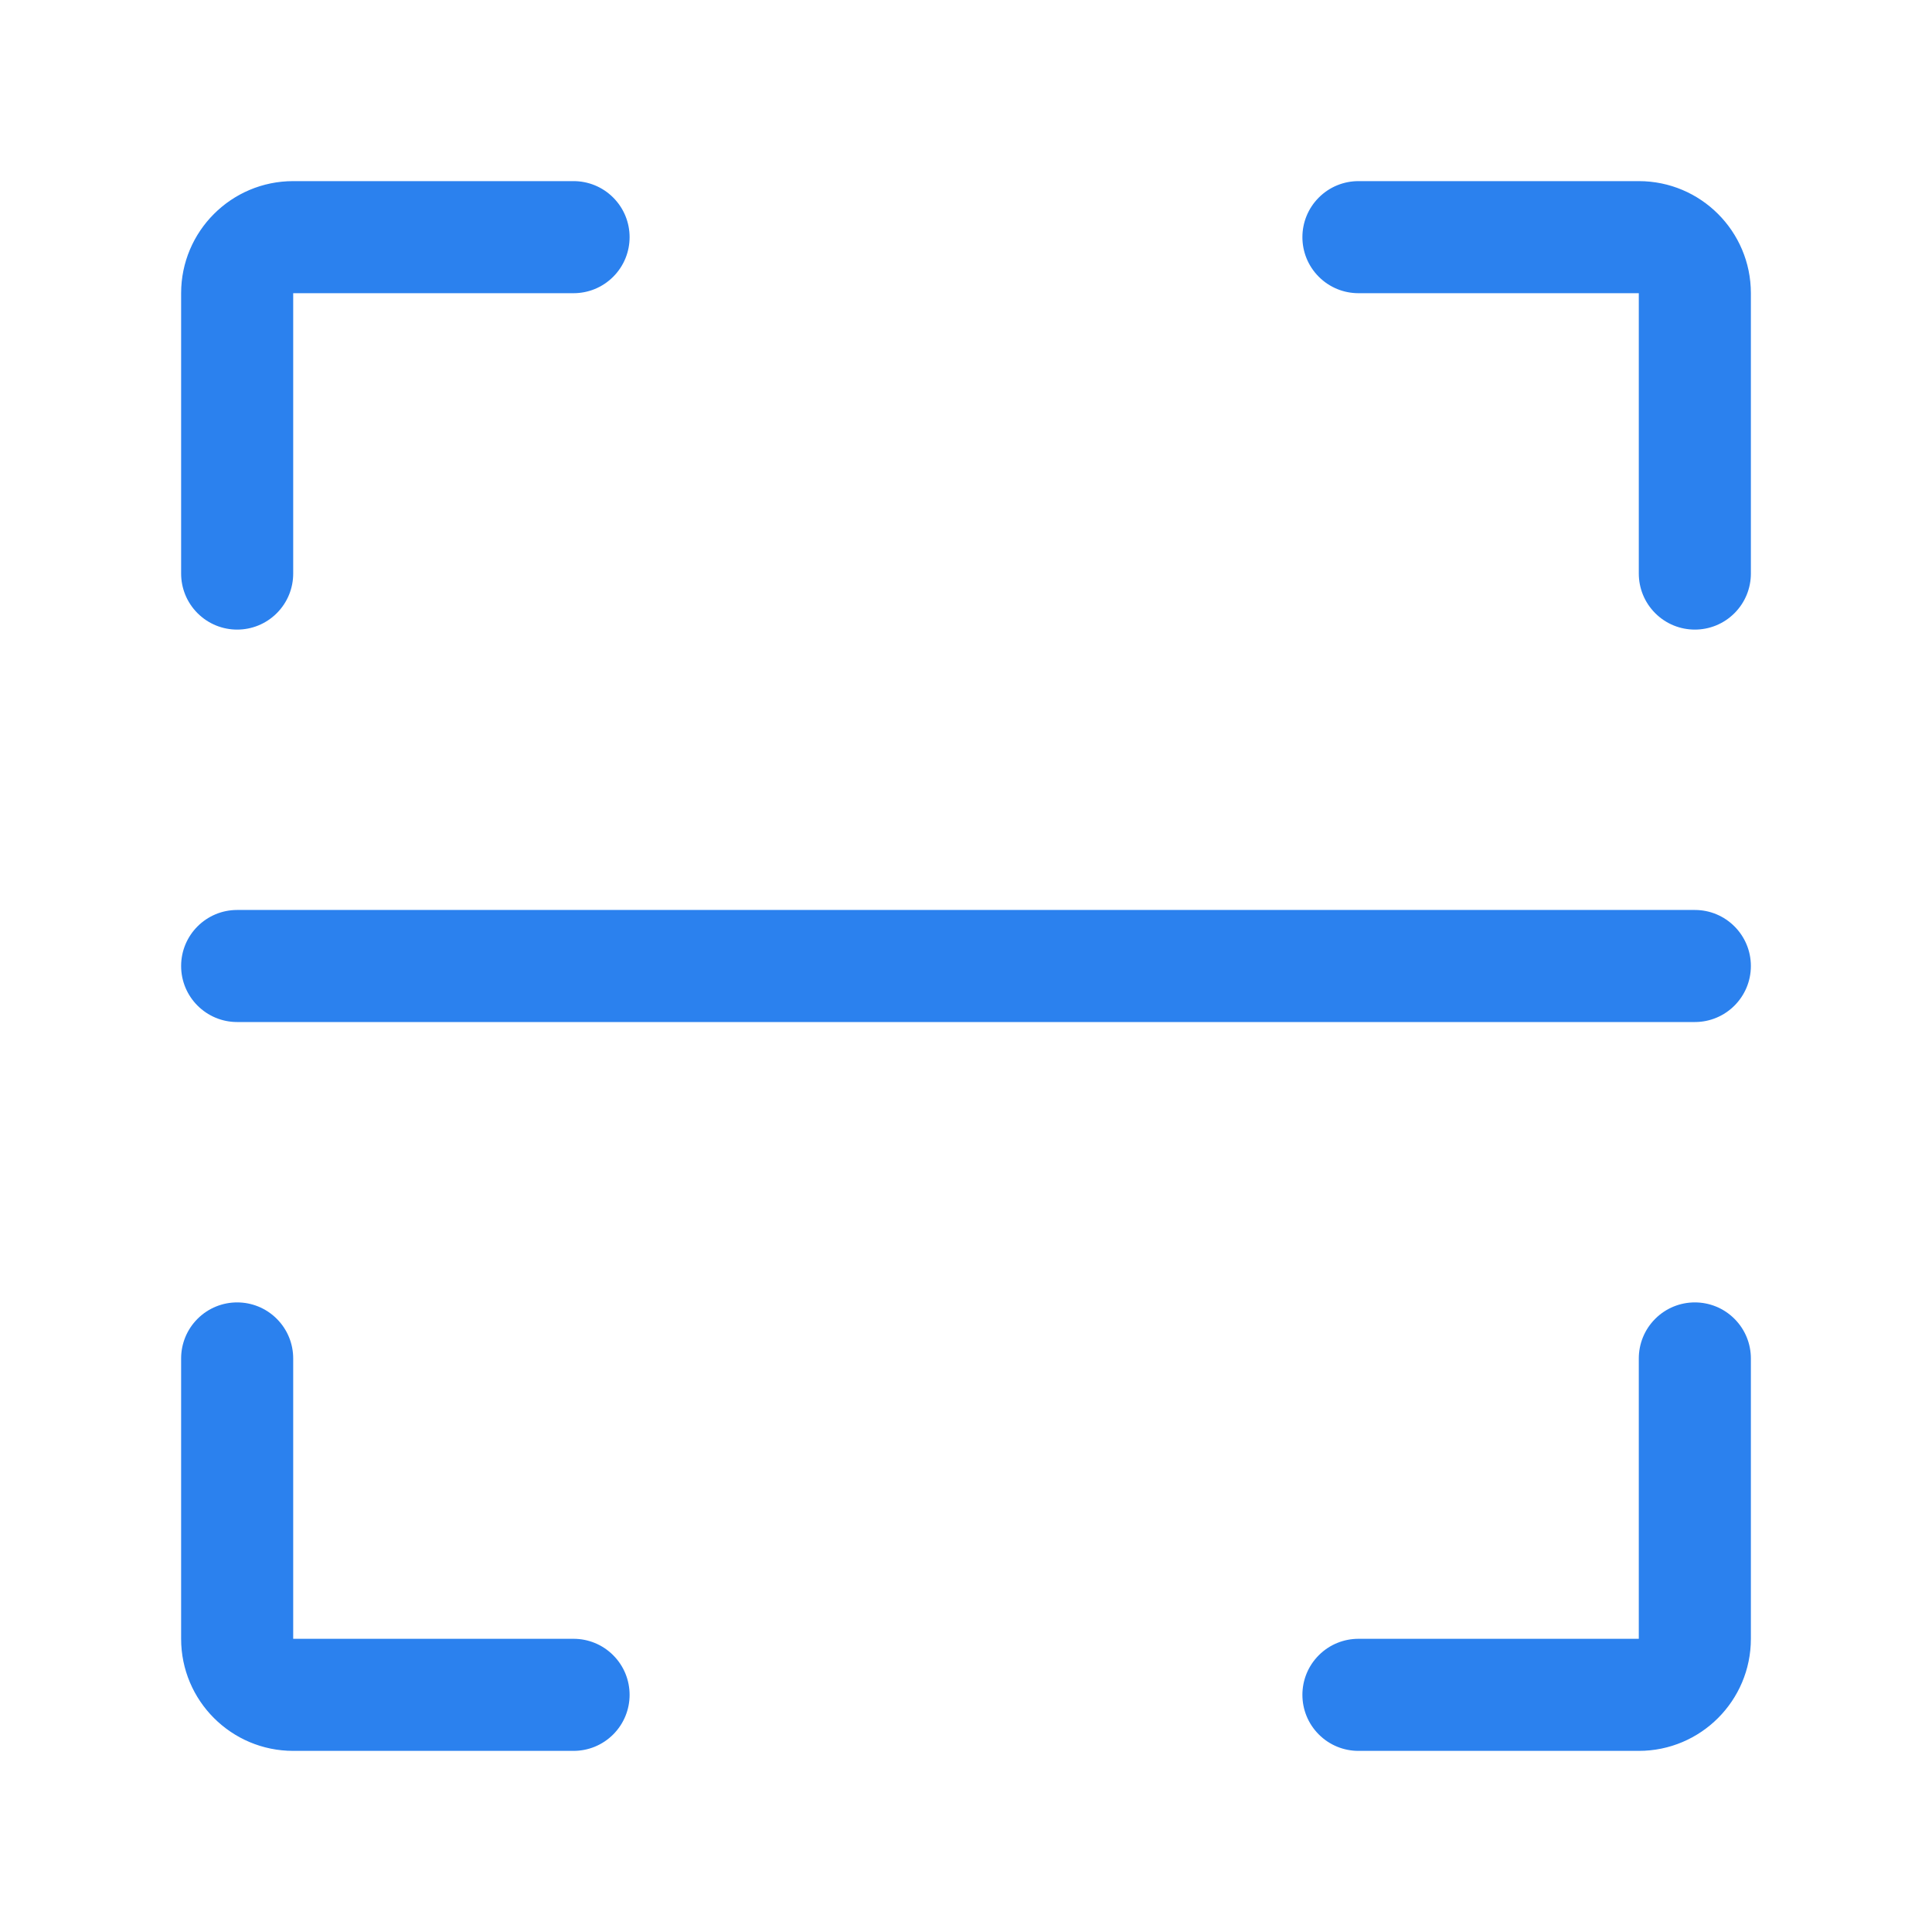 <?xml version="1.0" standalone="no"?><!DOCTYPE svg PUBLIC "-//W3C//DTD SVG 1.1//EN" "http://www.w3.org/Graphics/SVG/1.1/DTD/svg11.dtd"><svg t="1553923265036" class="icon" style="" viewBox="0 0 1024 1024" version="1.1" xmlns="http://www.w3.org/2000/svg" p-id="43005" xmlns:xlink="http://www.w3.org/1999/xlink" width="200" height="200"><defs><style type="text/css"></style></defs><path d="M868.6 96H720c-7.6 0-15.2 2.9-21 8.7s-8.7 13.4-8.7 21 2.9 15.2 8.7 21 13.4 8.7 21 8.7h148.6V304c0 7.6 2.9 15.2 8.7 21s13.4 8.7 21 8.7 15.2-2.9 21-8.7 8.7-13.4 8.7-21V155.4c0-32.8-26.6-59.4-59.4-59.4zM928 868.6V720c0-7.6-2.9-15.2-8.7-21s-13.4-8.7-21-8.7-15.2 2.9-21 8.7-8.7 13.4-8.7 21v148.6H720c-7.6 0-15.2 2.9-21 8.7s-8.7 13.4-8.7 21 2.9 15.2 8.7 21 13.4 8.7 21 8.7h148.6c32.8 0 59.4-26.6 59.4-59.4zM155.4 928H304c7.6 0 15.2-2.9 21-8.7s8.7-13.4 8.7-21-2.9-15.2-8.7-21-13.4-8.7-21-8.7H155.4V720c0-7.6-2.9-15.2-8.7-21-5.8-5.8-13.4-8.7-21-8.7s-15.2 2.9-21 8.7-8.7 13.4-8.7 21v148.6c0 32.8 26.6 59.4 59.4 59.4zM96 155.4V304c0 7.6 2.9 15.2 8.7 21 5.8 5.8 13.4 8.7 21 8.7s15.2-2.9 21-8.7c5.8-5.8 8.7-13.4 8.7-21V155.4H304c7.6 0 15.2-2.9 21-8.7s8.7-13.4 8.7-21-2.9-15.2-8.7-21-13.4-8.7-21-8.7H155.4C122.6 96 96 122.6 96 155.4zM898.3 541.7H125.7c-16.4 0-29.7-13.3-29.7-29.7s13.3-29.7 29.7-29.7h772.6c16.4 0 29.7 13.3 29.7 29.7s-13.3 29.7-29.7 29.7z" p-id="43006" fill="#2B81Ee"></path></svg>